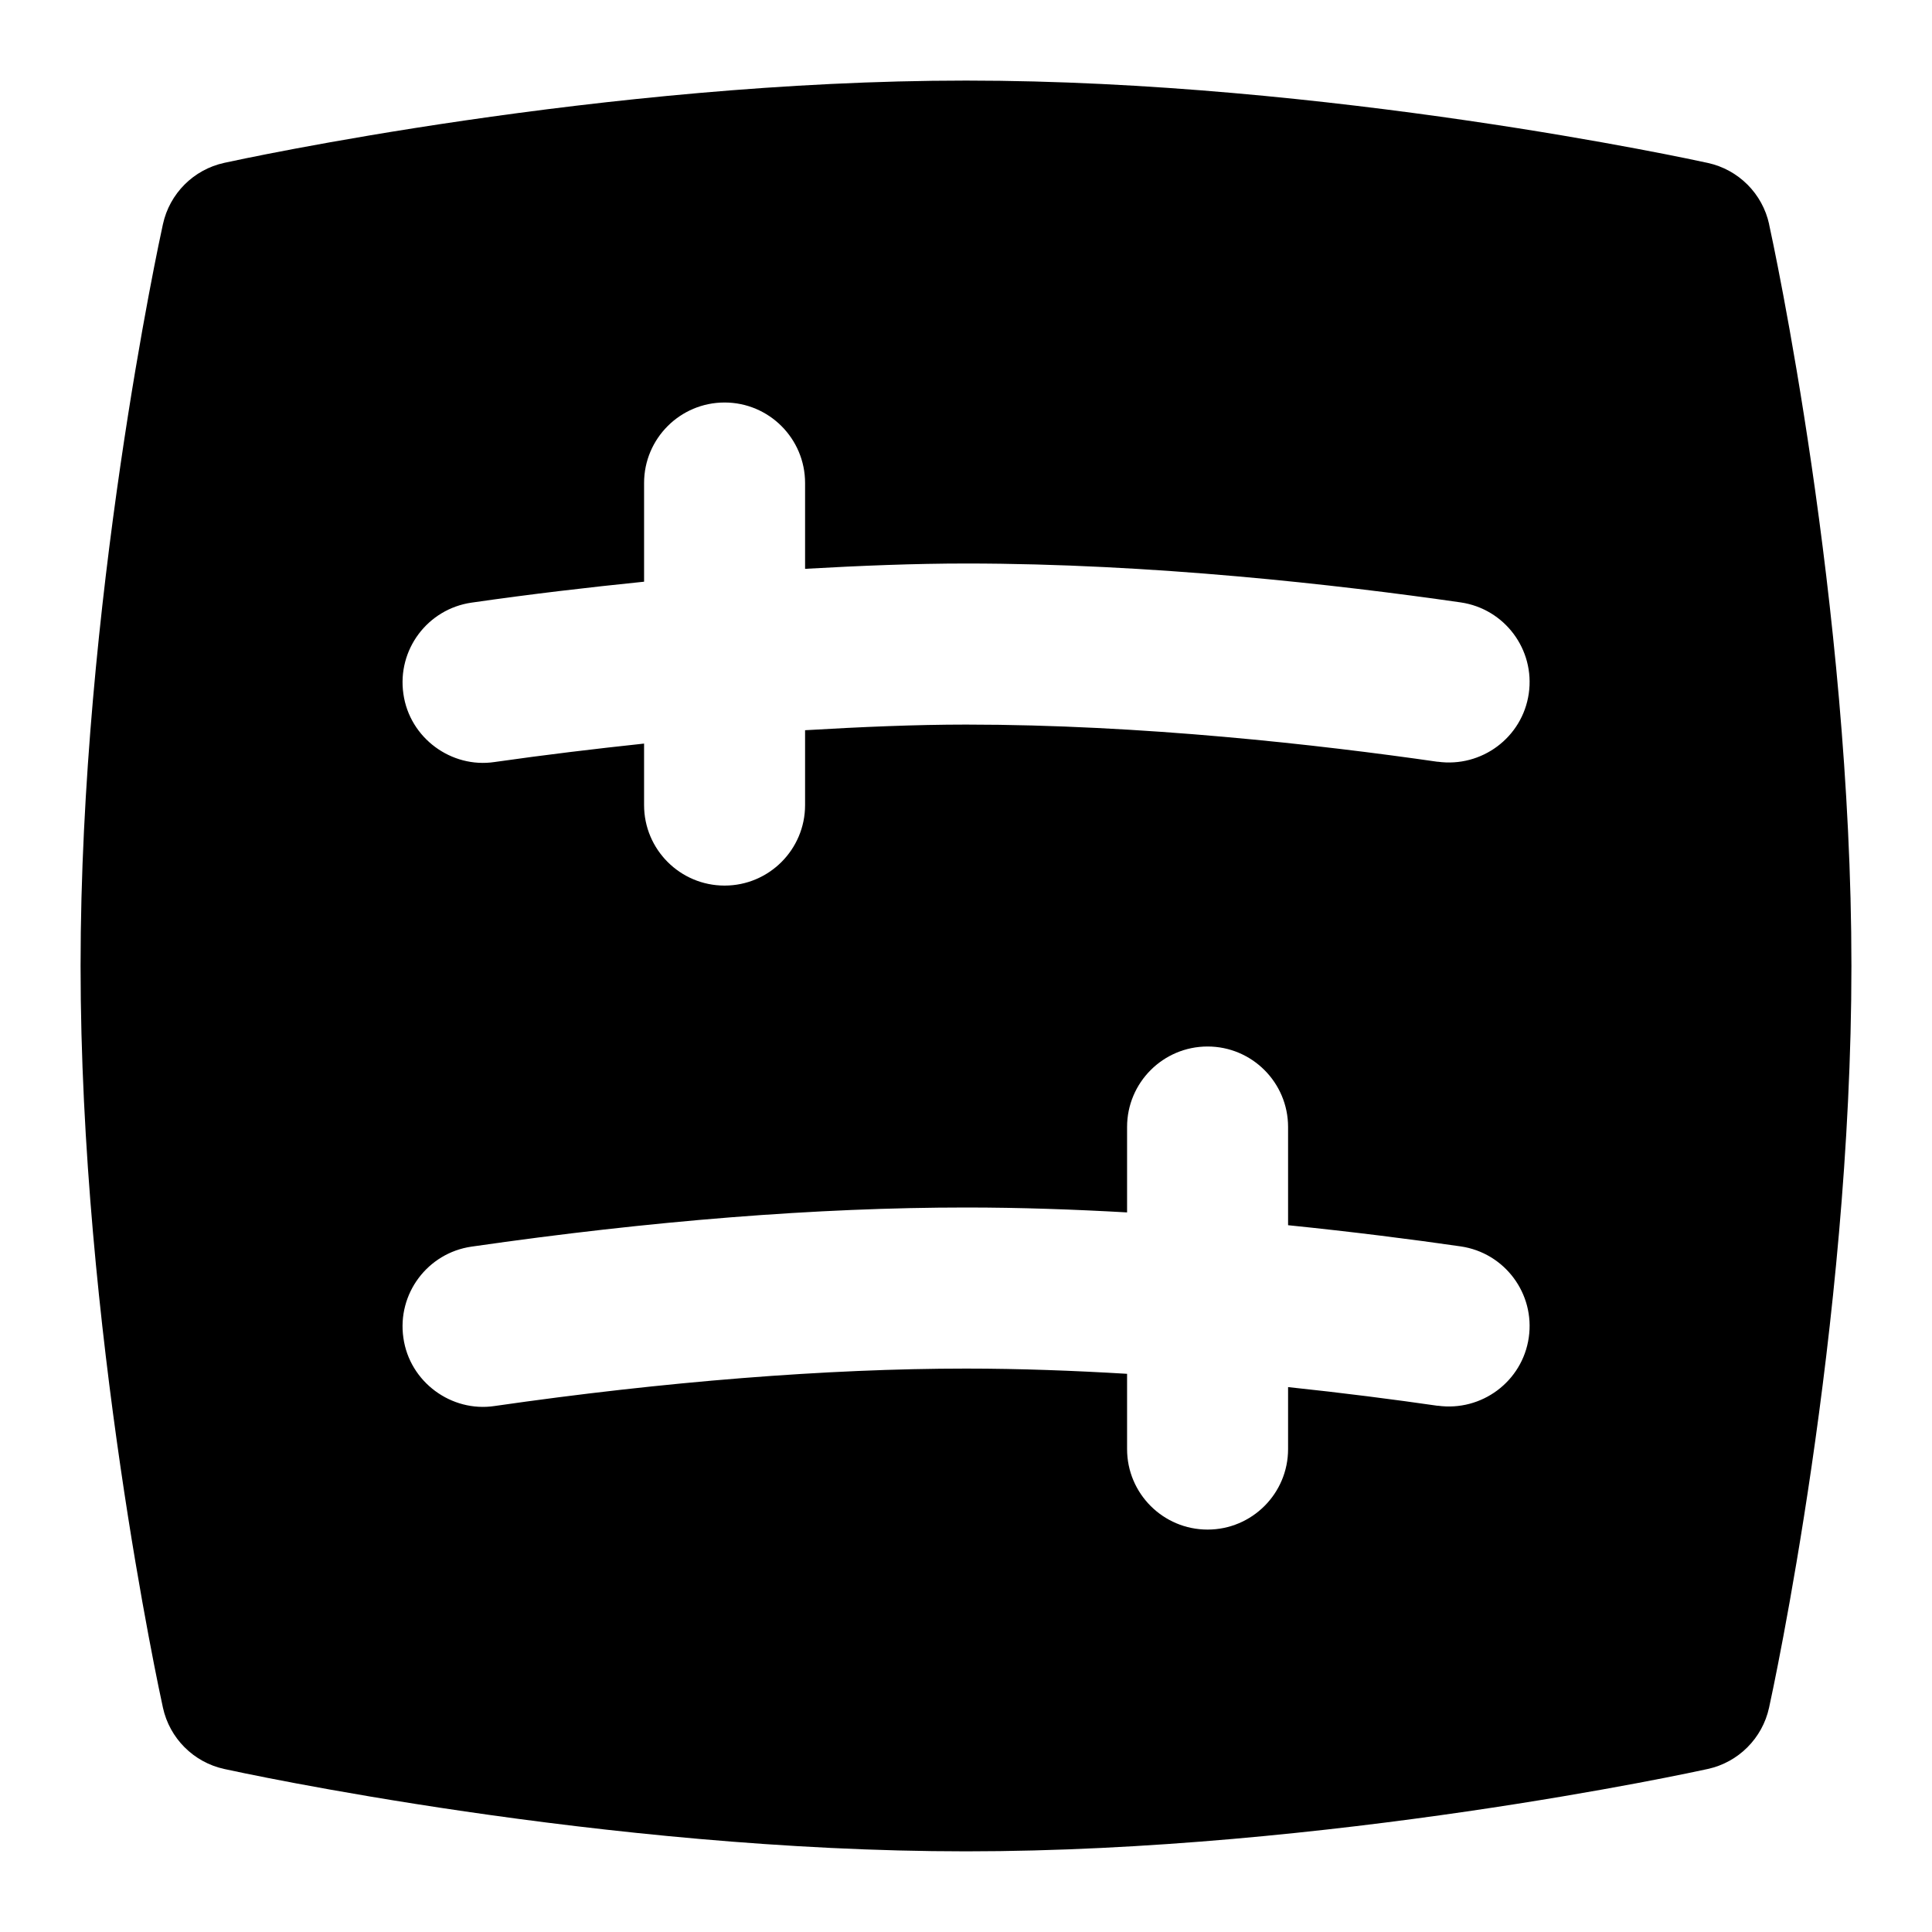 <svg id="Layer_1" viewBox="0 0 24 24" xmlns="http://www.w3.org/2000/svg" data-name="Layer 1"><path d="m21.977 2.786c-.083-.381-.381-.679-.762-.762-.19-.042-4.713-1.023-9.214-1.023s-9.025.98-9.215 1.022c-.381.083-.679.381-.762.762-.042.19-1.023 4.713-1.023 9.214s.981 9.024 1.023 9.214c.083.381.381.679.762.762.19.042 4.713 1.023 9.214 1.023s9.024-.981 9.214-1.023c.381-.083.679-.381.762-.762.042-.19 1.023-4.713 1.023-9.214s-.981-9.024-1.023-9.214zm-4.119 14.677c-.533-.077-1.165-.159-1.857-.232v.77c0 .552-.448 1-1 1s-1-.448-1-1v-.935c-.654-.039-1.327-.065-2-.065-1.724 0-3.749.161-5.857.465-.535.081-1.056-.297-1.133-.847-.079-.547.3-1.054.847-1.133 2.233-.322 4.299-.486 6.143-.486.674 0 1.345.024 2 .061v-1.061c0-.552.448-1 1-1s1 .448 1 1v1.22c.803.082 1.536.175 2.143.263.547.079.926.586.847 1.132-.079.547-.587.923-1.132.847zm0-8c-1.464-.211-3.669-.462-5.857-.462-.627 0-1.304.029-2 .07v.93c0 .552-.448 1-1 1s-1-.448-1-1v-.764c-.609.065-1.227.139-1.857.229-.535.081-1.056-.297-1.133-.847-.079-.547.3-1.054.847-1.133.736-.106 1.446-.189 2.143-.26v-1.226c0-.552.448-1 1-1s1 .448 1 1v1.066c.689-.039 1.362-.066 2-.066 2.307 0 4.614.263 6.143.483.547.079.926.586.847 1.132-.079.547-.587.923-1.132.847z"/></svg>